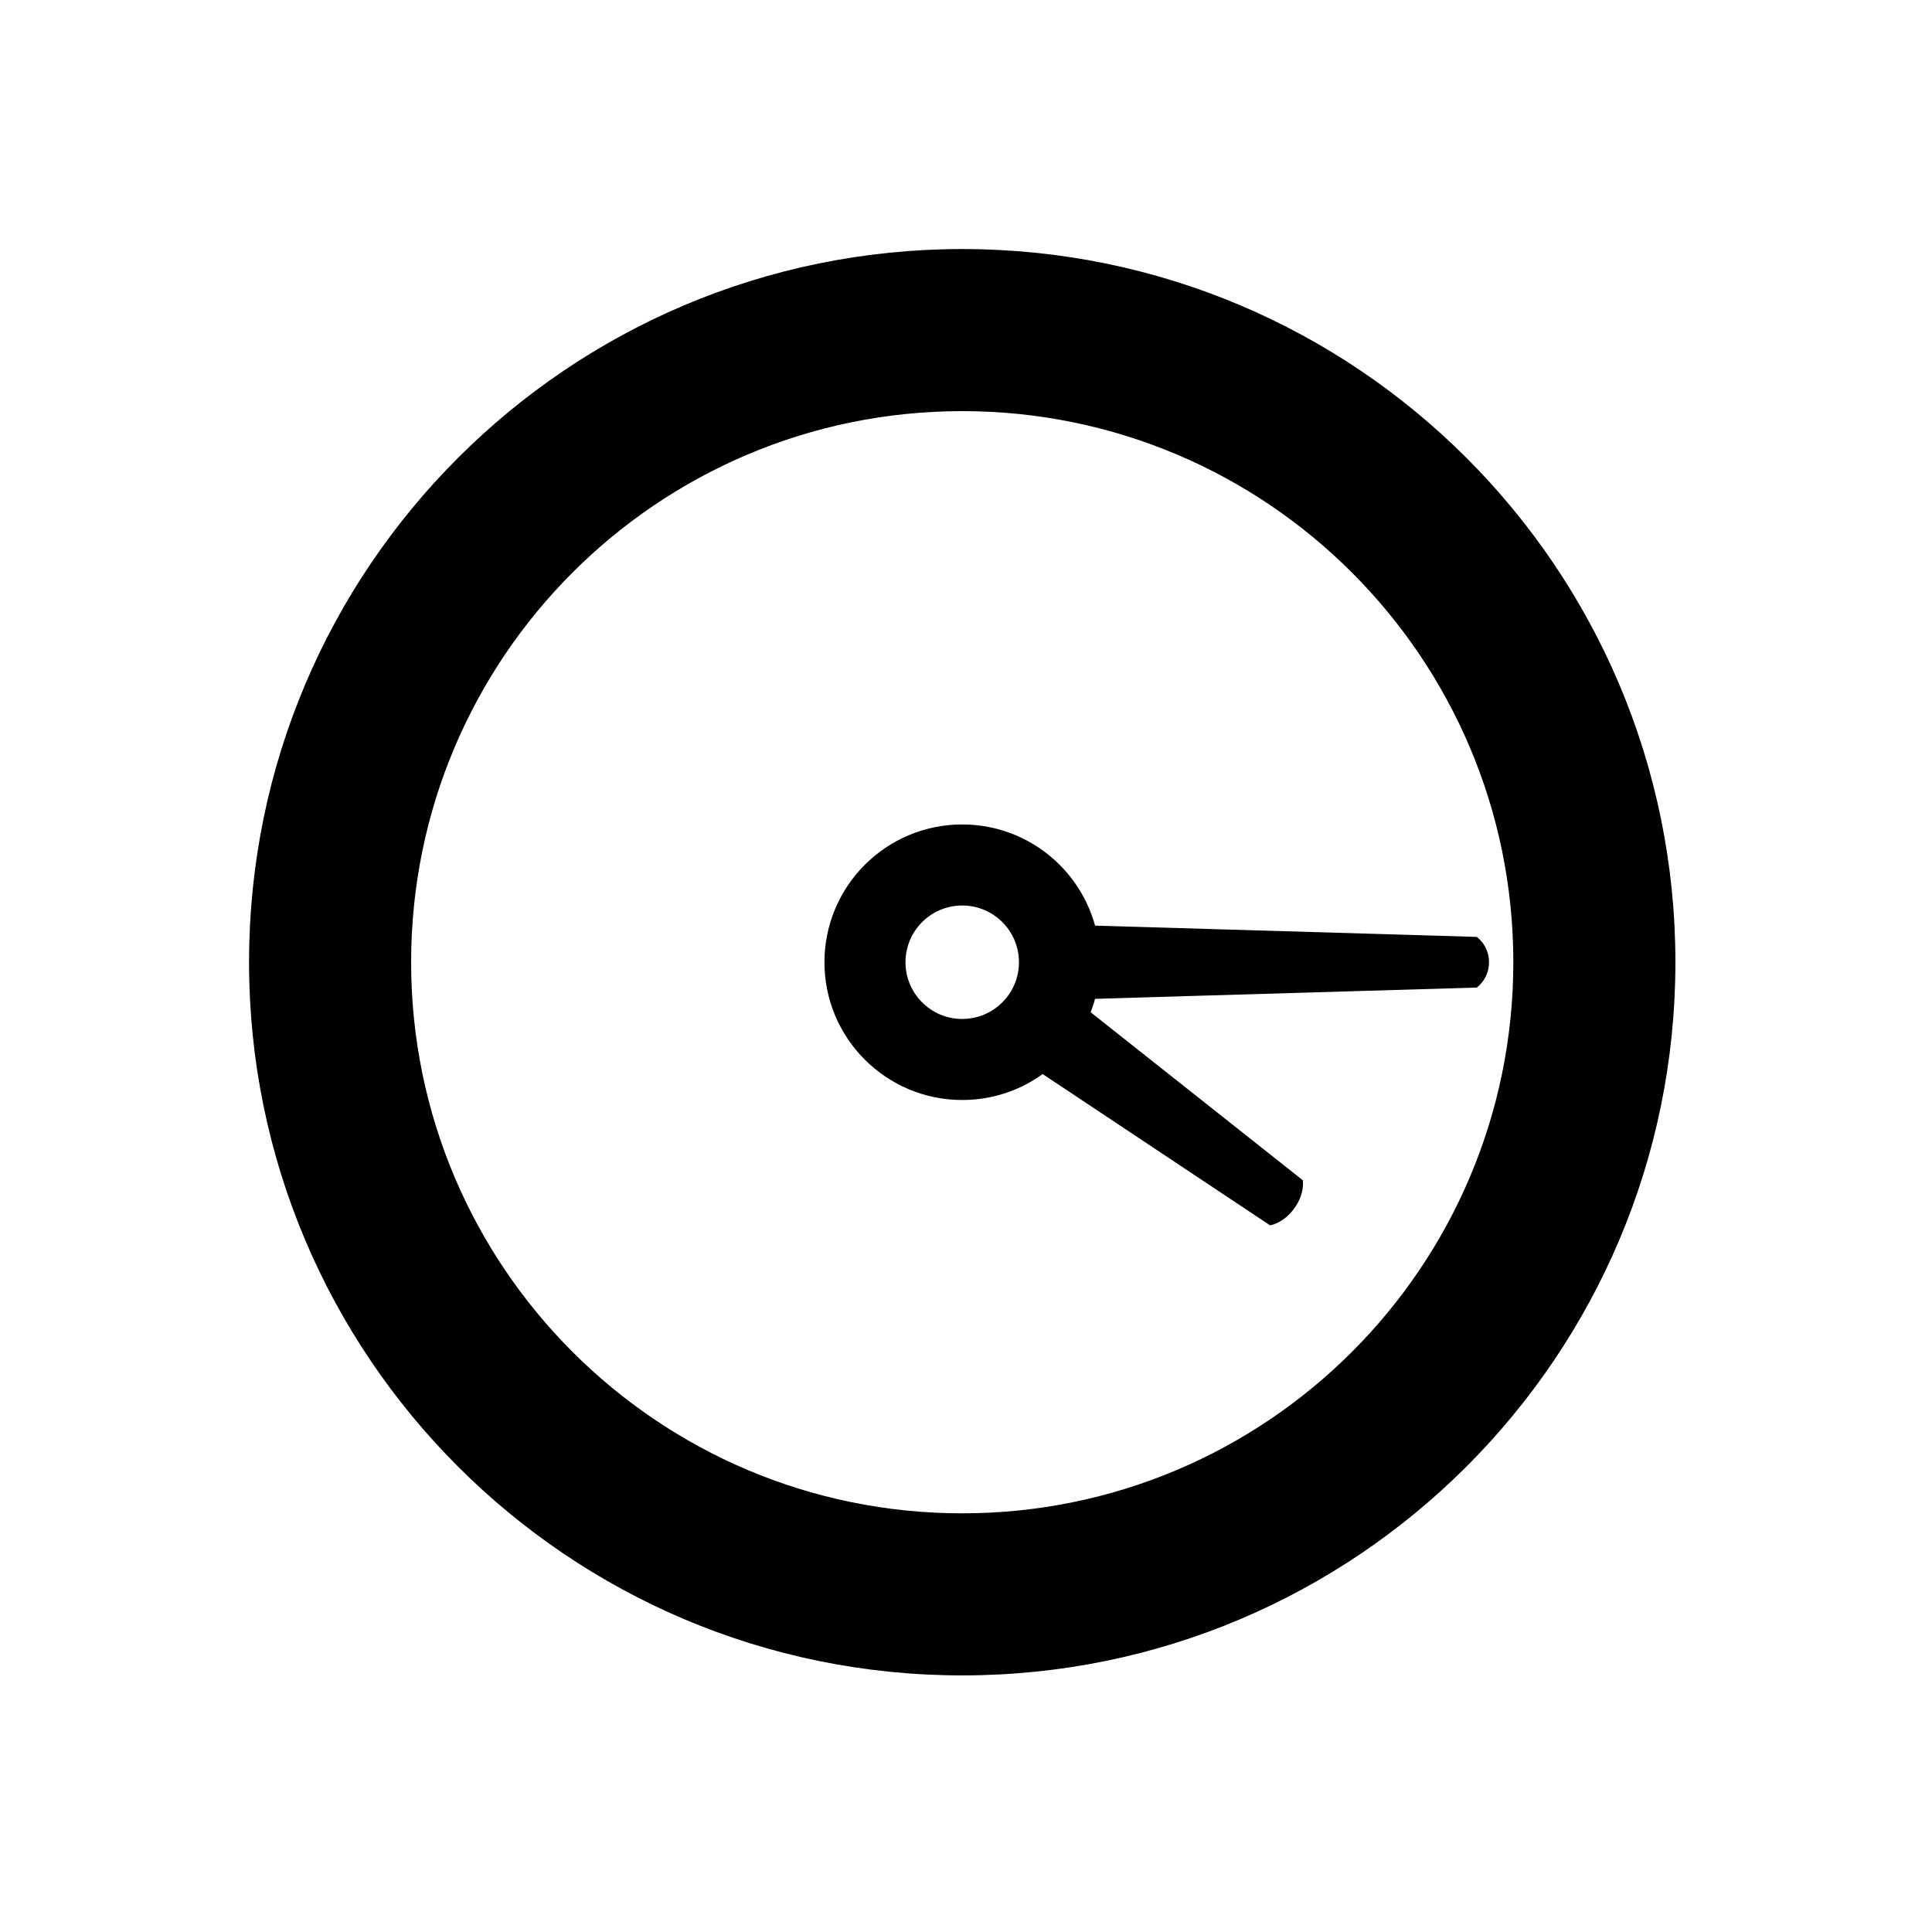 <svg width="256" height="256" viewBox="0 0 256 256" fill="none" xmlns="http://www.w3.org/2000/svg">
<g clip-path="url(#clip0_2951_1978)">
<g filter="url(#filter0_d_2951_1978)">
<rect x="14" y="14" width="227.84" height="227.84" rx="64" fill="#FFFFFF"/>
</g>
<path fill-rule="evenodd" clip-rule="evenodd" d="M134.252 139.722L168.292 162.363C168.292 162.363 170.044 162.118 171.492 160.126C172.94 158.133 172.631 156.391 172.631 156.391L140.938 131.297C140.502 132.84 139.791 134.333 138.794 135.705C137.55 137.418 135.99 138.764 134.252 139.722Z" fill="#000000"/>
<path fill-rule="evenodd" clip-rule="evenodd" d="M140.544 132.484L195.678 130.856C195.678 130.856 197.301 129.74 197.301 127.5C197.301 125.261 195.678 124.144 195.678 124.144L140.544 122.516C141.136 124.064 141.46 125.744 141.46 127.5C141.46 129.256 141.136 130.936 140.544 132.484Z" fill="#000000"/>
<path fill-rule="evenodd" clip-rule="evenodd" d="M127.5 119.983C123.349 119.983 119.983 123.348 119.983 127.5C119.983 131.652 123.349 135.017 127.5 135.017C131.652 135.017 135.017 131.652 135.017 127.5C135.017 123.348 131.652 119.983 127.5 119.983ZM109.244 127.5C109.244 117.418 117.418 109.244 127.5 109.244C137.582 109.244 145.756 117.418 145.756 127.5C145.756 137.582 137.582 145.756 127.5 145.756C117.418 145.756 109.244 137.582 109.244 127.5Z" fill="#000000"/>
<path fill-rule="evenodd" clip-rule="evenodd" d="M127.5 54.477C87.171 54.477 54.477 87.171 54.477 127.5C54.477 167.829 87.171 200.523 127.5 200.523C167.829 200.523 200.523 167.829 200.523 127.5C200.523 87.171 167.829 54.477 127.5 54.477ZM33 127.5C33 75.309 75.309 33 127.5 33C179.691 33 222 75.309 222 127.5C222 179.691 179.691 222 127.5 222C75.309 222 33 179.691 33 127.5Z" fill="#000000"/>
</g>
<defs>
<filter id="filter0_d_2951_1978" x="1.2" y="6.32" width="253.44" height="253.44" filterUnits="userSpaceOnUse" color-interpolation-filters="sRGB">
<feFlood flood-opacity="0" result="BackgroundImageFix"/>
<feColorMatrix in="SourceAlpha" type="matrix" values="0 0 0 0 0 0 0 0 0 0 0 0 0 0 0 0 0 0 127 0" result="hardAlpha"/>
<feOffset dy="5.12"/>
<feGaussianBlur stdDeviation="6.4"/>
<feColorMatrix type="matrix" values="0 0 0 0 0 0 0 0 0 0 0 0 0 0 0 0 0 0 0.25 0"/>
<feBlend mode="normal" in2="BackgroundImageFix" result="effect1_dropShadow_2951_1978"/>
<feBlend mode="normal" in="SourceGraphic" in2="effect1_dropShadow_2951_1978" result="shape"/>
</filter>
<clipPath id="clip0_2951_1978">
<rect width="256" height="256" fill="white"/>
</clipPath>
</defs>
</svg>
